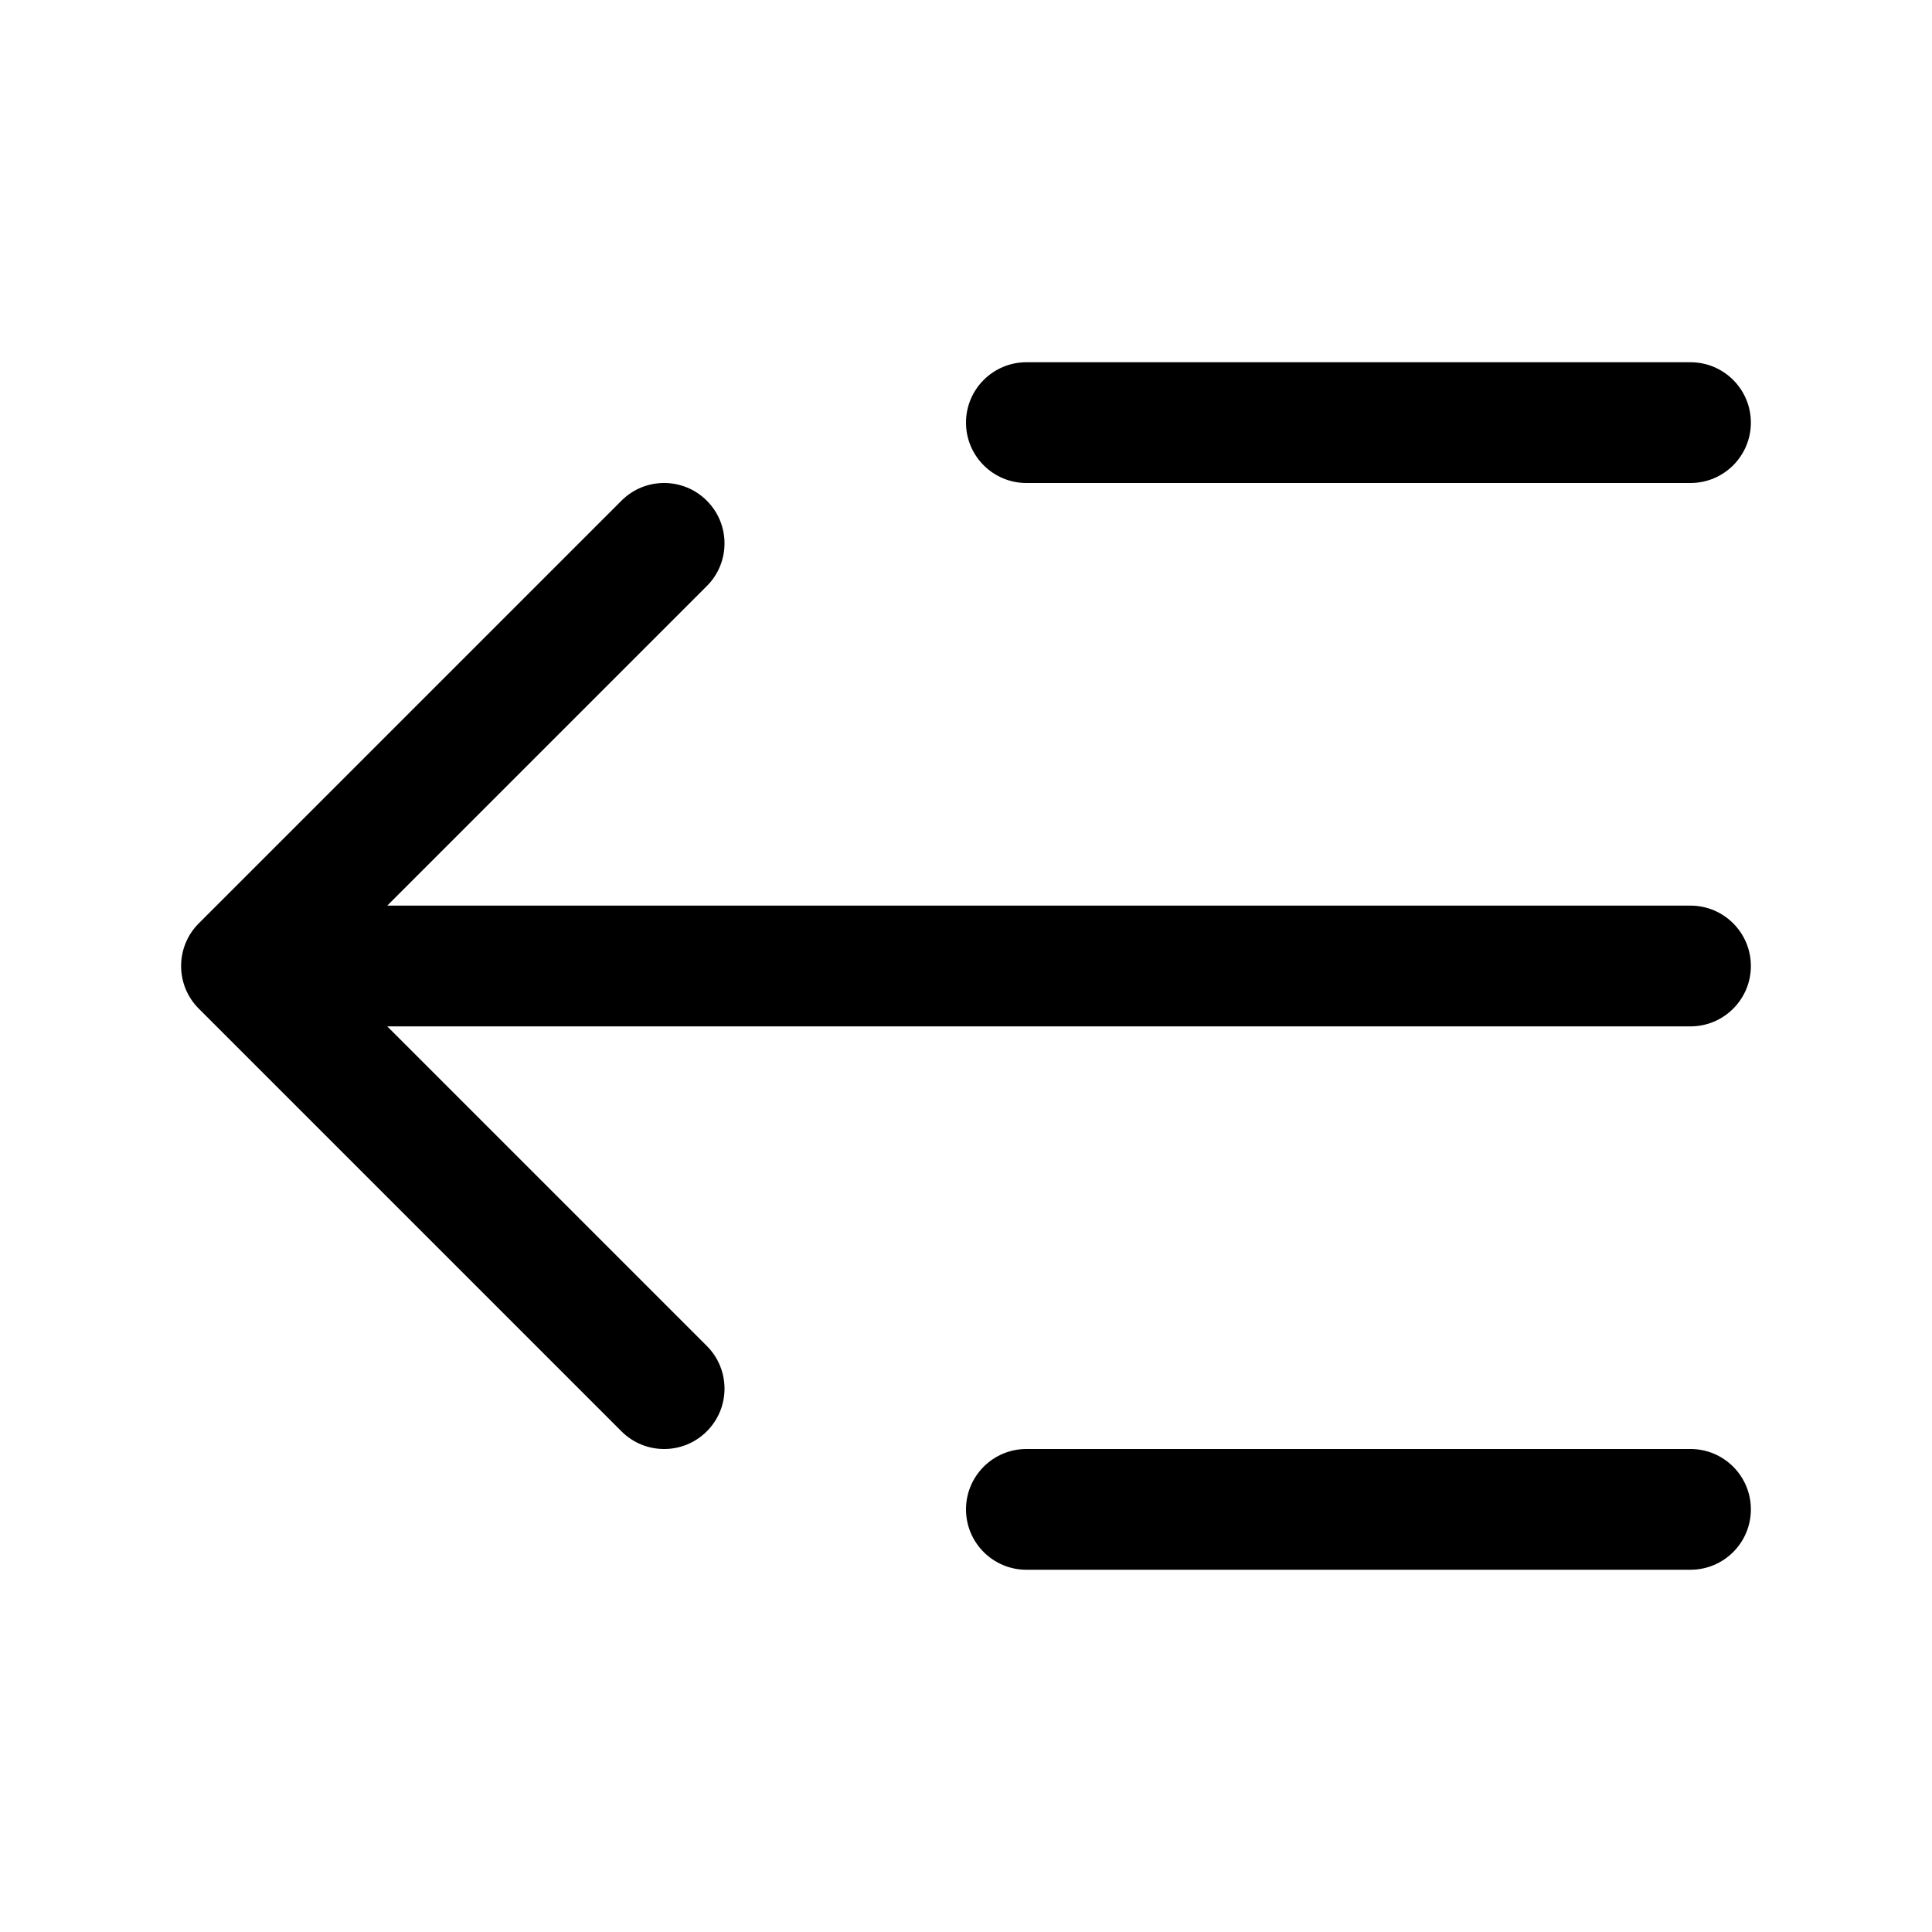 <svg viewBox="0 0 32 32" xmlns="http://www.w3.org/2000/svg">
<path fill-rule="evenodd" clip-rule="evenodd" d="M16 7C16 6.448 16.448 6 17 6H28C28.552 6 29 6.448 29 7C29 7.552 28.552 8 28 8H17C16.448 8 16 7.552 16 7ZM11.707 8.293C12.098 8.683 12.098 9.317 11.707 9.707L6.414 15H28C28.552 15 29 15.448 29 16C29 16.552 28.552 17 28 17H6.414L11.707 22.293C12.098 22.683 12.098 23.317 11.707 23.707C11.317 24.098 10.683 24.098 10.293 23.707L3.293 16.707C2.902 16.317 2.902 15.683 3.293 15.293L10.293 8.293C10.683 7.902 11.317 7.902 11.707 8.293ZM16 25C16 24.448 16.448 24 17 24H28C28.552 24 29 24.448 29 25C29 25.552 28.552 26 28 26H17C16.448 26 16 25.552 16 25Z" />
</svg>
